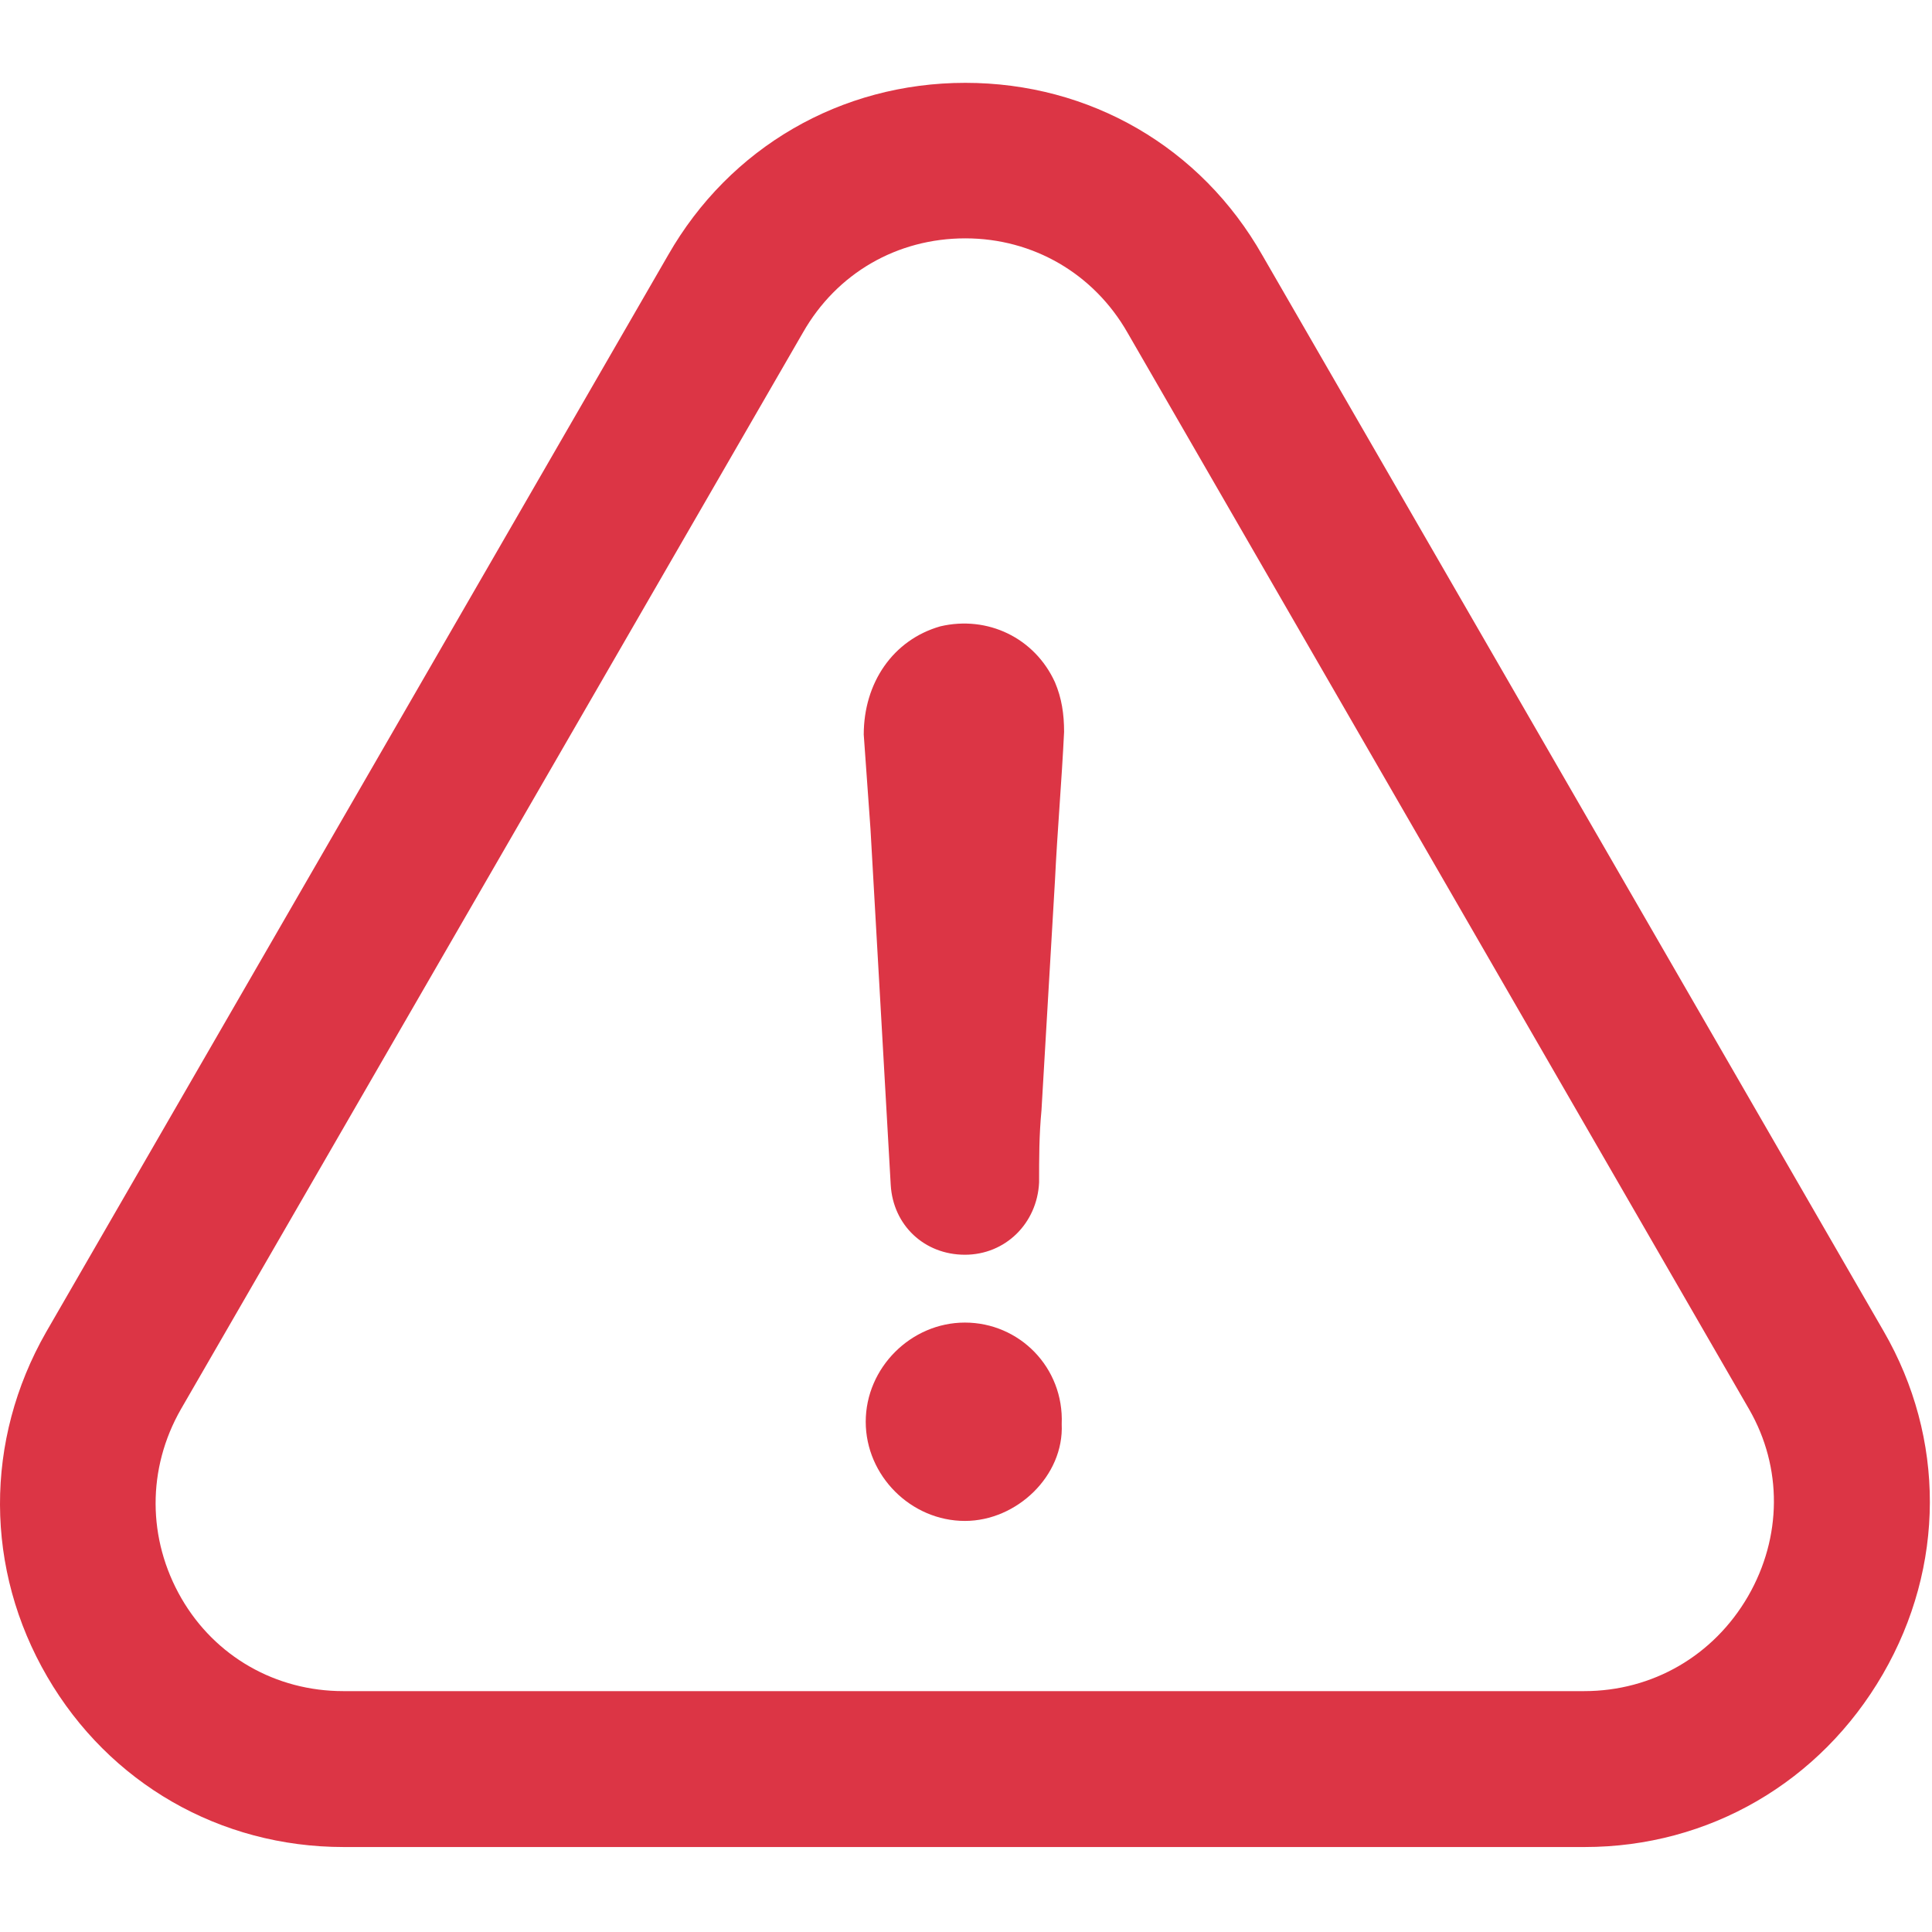 <svg width="487" height="487" viewBox="0 0 487 487" fill="none" xmlns="http://www.w3.org/2000/svg">
<g clip-path="url(#clip0)">
<path d="M243.225 333.382C229.625 333.382 218.225 344.782 218.225 358.382C218.225 371.982 229.625 383.382 243.225 383.382C256.325 383.382 268.225 371.982 267.625 358.982C268.225 344.682 256.925 333.382 243.225 333.382Z" fill="#DC3545"/>
<path d="M474.625 421.982C490.325 394.882 490.425 362.582 474.825 335.582L318.225 64.382C302.725 37.082 274.725 20.882 243.325 20.882C211.925 20.882 183.925 37.182 168.425 64.282L11.625 335.782C-3.975 363.082 -3.875 395.582 11.925 422.682C27.525 449.482 55.425 465.582 86.625 465.582H399.425C430.725 465.582 458.825 449.282 474.625 421.982ZM440.625 402.382C431.925 417.382 416.525 426.282 399.325 426.282H86.525C69.525 426.282 54.225 417.582 45.725 402.882C37.125 387.982 37.025 370.182 45.625 355.182L202.425 83.782C210.925 68.882 226.125 60.082 243.325 60.082C260.425 60.082 275.725 68.982 284.225 83.882L440.925 355.282C449.325 369.882 449.225 387.482 440.625 402.382Z" fill="#DC3545"/>
<path d="M237.025 157.882C225.125 161.282 217.725 172.082 217.725 185.182C218.325 193.082 218.825 201.082 219.425 208.982C221.125 239.082 222.825 268.582 224.525 298.682C225.125 308.882 233.025 316.282 243.225 316.282C253.425 316.282 261.425 308.382 261.925 298.082C261.925 291.882 261.925 286.182 262.525 279.882C263.625 260.582 264.825 241.282 265.925 221.982C266.525 209.482 267.625 196.982 268.225 184.482C268.225 179.982 267.625 175.982 265.925 171.982C260.825 160.782 248.925 155.082 237.025 157.882Z" fill="#DC3545"/>
</g>
<defs>
<clipPath id="clip0">
<rect width="486.463" height="486.463" fill="white"/>
</clipPath>
</defs>
</svg>
